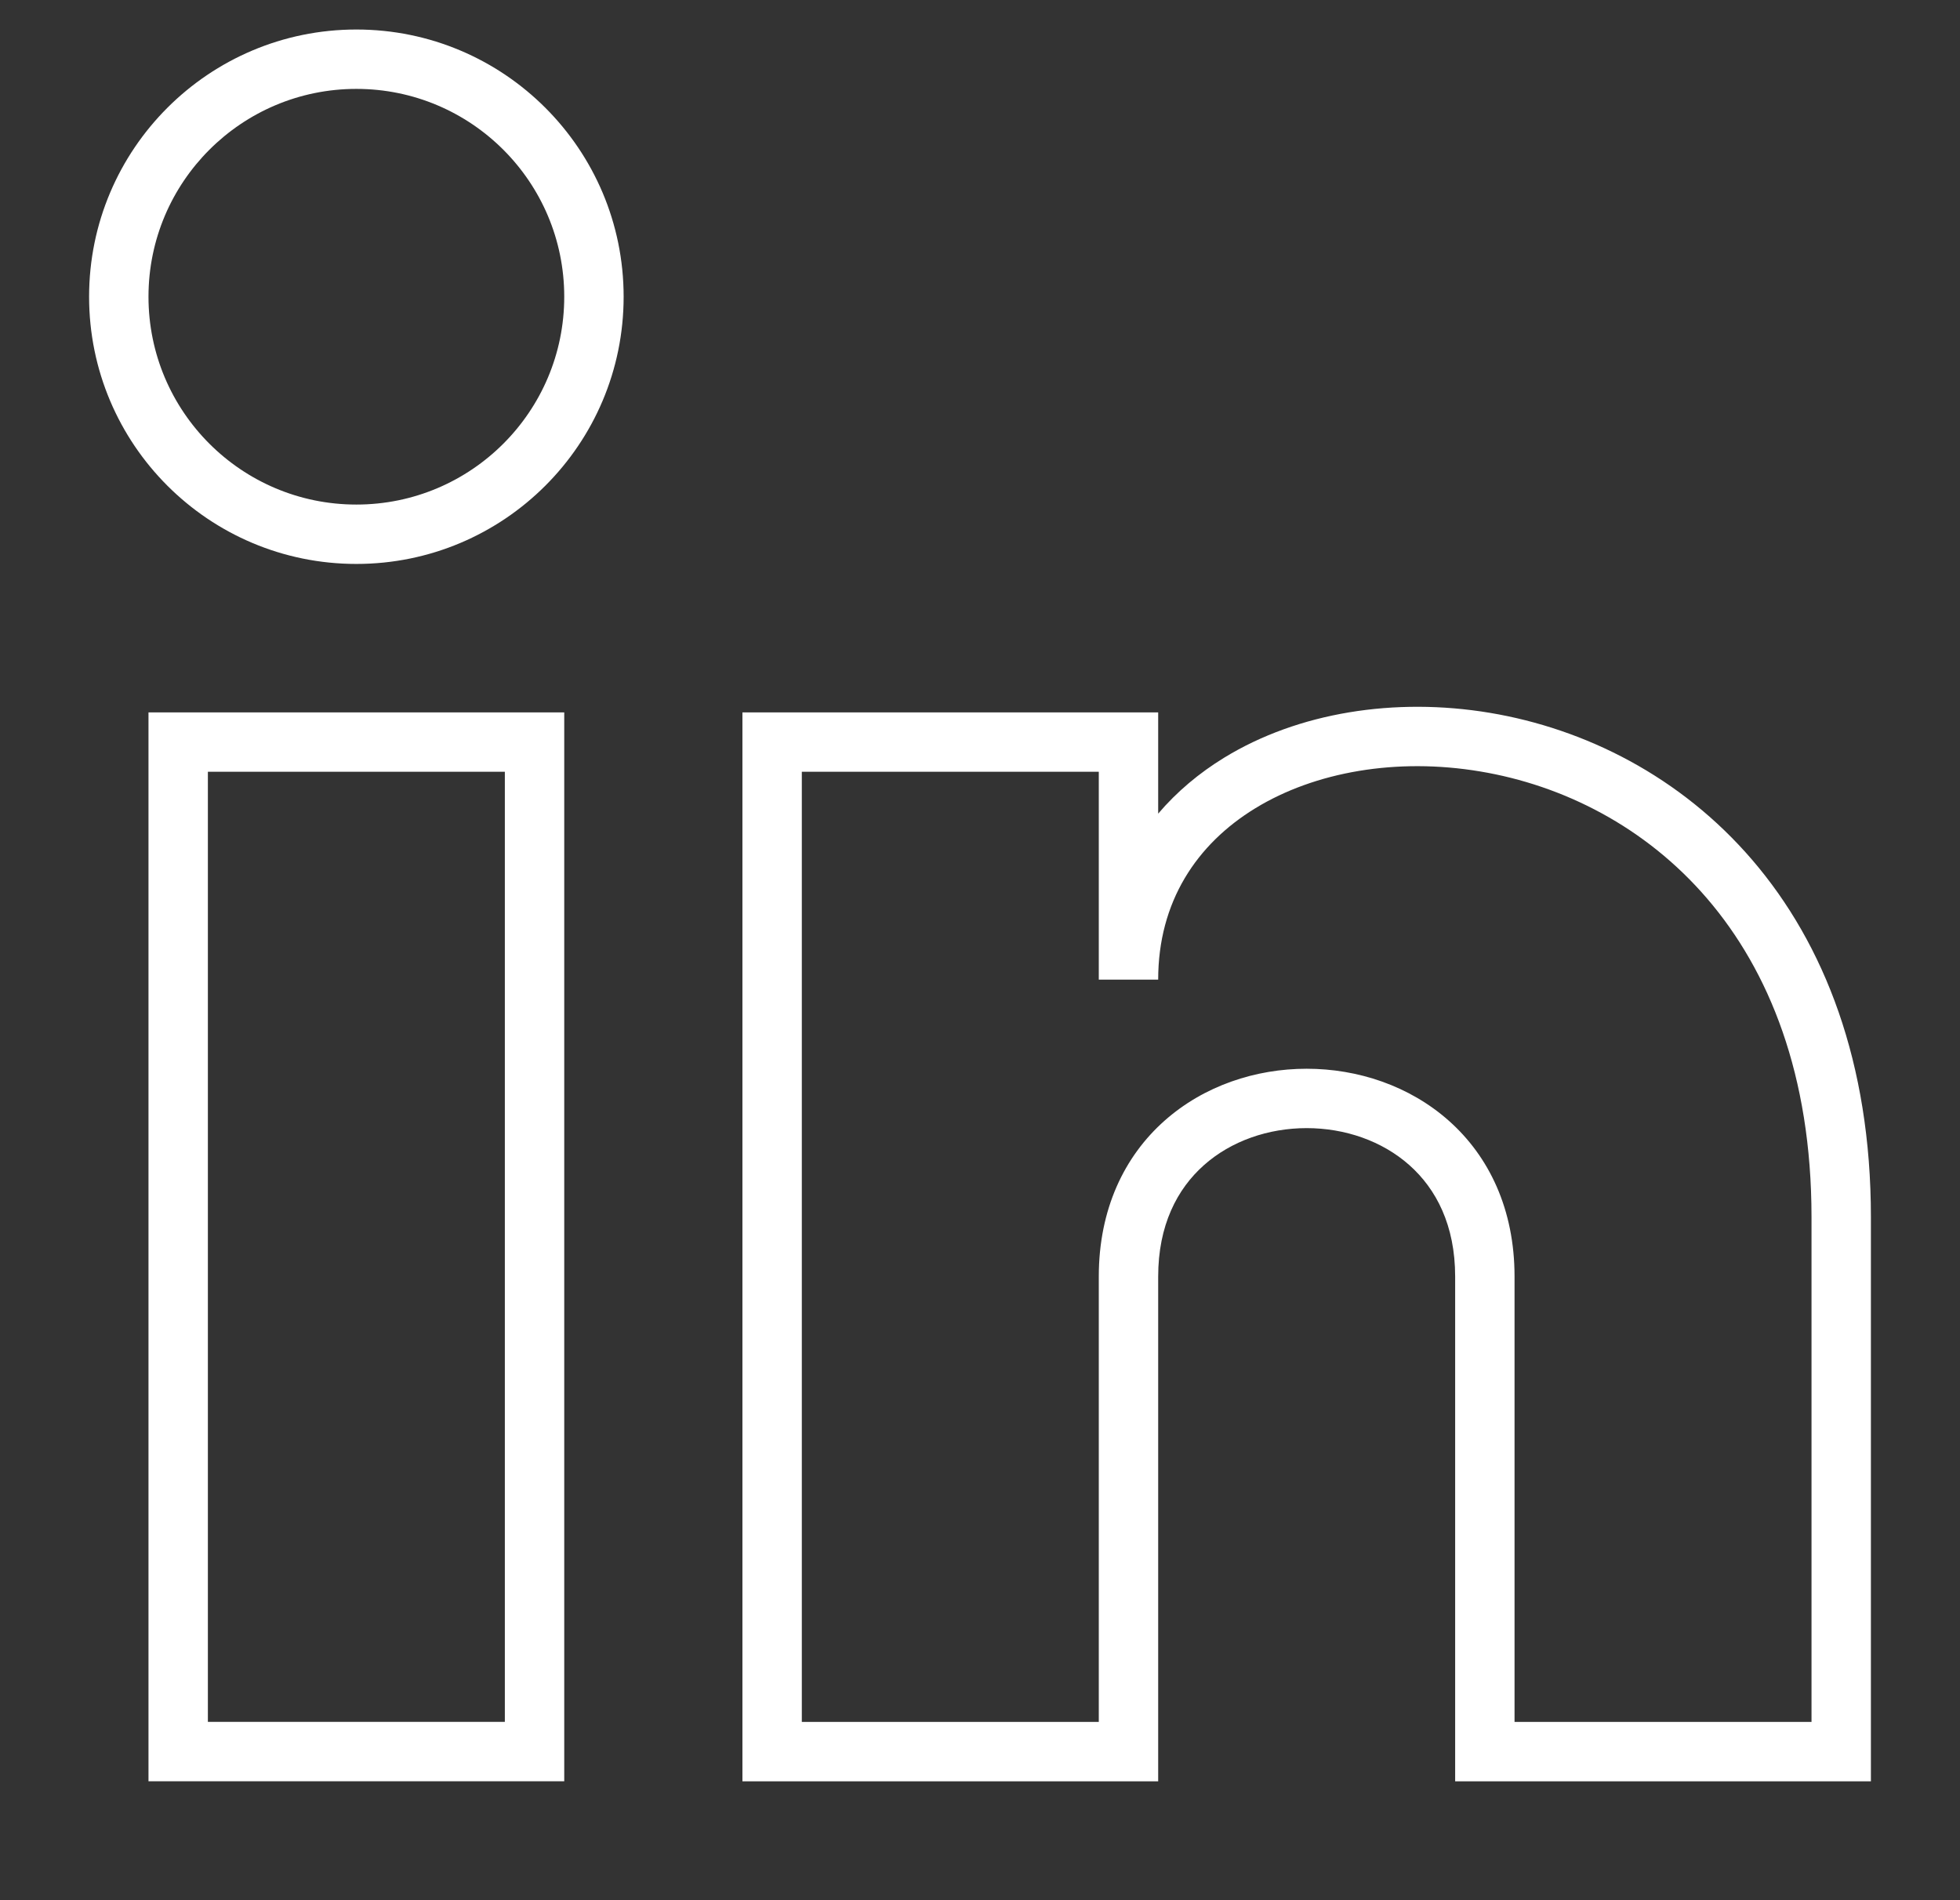 <svg width="33" height="32" viewBox="0 0 33 32" fill="none" xmlns="http://www.w3.org/2000/svg">
<rect x="0" y="0" width="33" height="32" fill="#333333" stroke="none"/>
<path fill-rule="evenodd" clip-rule="evenodd" d="M9.5 4.997C9.5 6.93 7.933 8.497 6 8.497C4.067 8.497 2.5 6.93 2.5 4.997C2.5 3.064 4.067 1.497 6 1.497C7.933 1.497 9.5 3.064 9.5 4.997ZM10.5 4.997C10.5 7.483 8.485 9.497 6 9.497C3.515 9.497 1.5 7.483 1.5 4.997C1.5 2.512 3.515 0.497 6 0.497C8.485 0.497 10.5 2.512 10.5 4.997ZM21.136 13.611C20.144 14.217 19.5 15.189 19.5 16.497H18.5V12.997H13.5V28.998H18.5V21.498C18.5 20.363 18.931 19.474 19.605 18.875C20.271 18.283 21.143 17.998 22 17.998C22.857 17.998 23.729 18.283 24.395 18.875C25.069 19.474 25.5 20.363 25.5 21.498V28.998H30.5V20.498C30.5 18.102 29.784 16.347 28.745 15.135C27.704 13.92 26.313 13.223 24.918 12.991C23.517 12.757 22.143 12.996 21.136 13.611ZM29.505 14.485C30.716 15.898 31.5 17.893 31.5 20.498V29.498V29.998H31H25H24.5V29.498V21.498C24.5 20.634 24.181 20.023 23.73 19.622C23.271 19.213 22.643 18.998 22 18.998C21.357 18.998 20.729 19.213 20.27 19.622C19.819 20.023 19.5 20.634 19.5 21.498V29.498V29.998H19H13H12.5V29.498V12.497V11.997H13H19H19.5V12.497V13.702C19.815 13.332 20.192 13.016 20.614 12.758C21.857 11.998 23.483 11.738 25.082 12.004C26.687 12.272 28.296 13.075 29.505 14.485ZM2.5 11.997H3H9H9.5V12.497V29.497V29.997H9H3H2.5V29.497V12.497V11.997ZM3.5 12.997V28.997H8.5V12.997H3.5Z" fill="white"/>
</svg>
